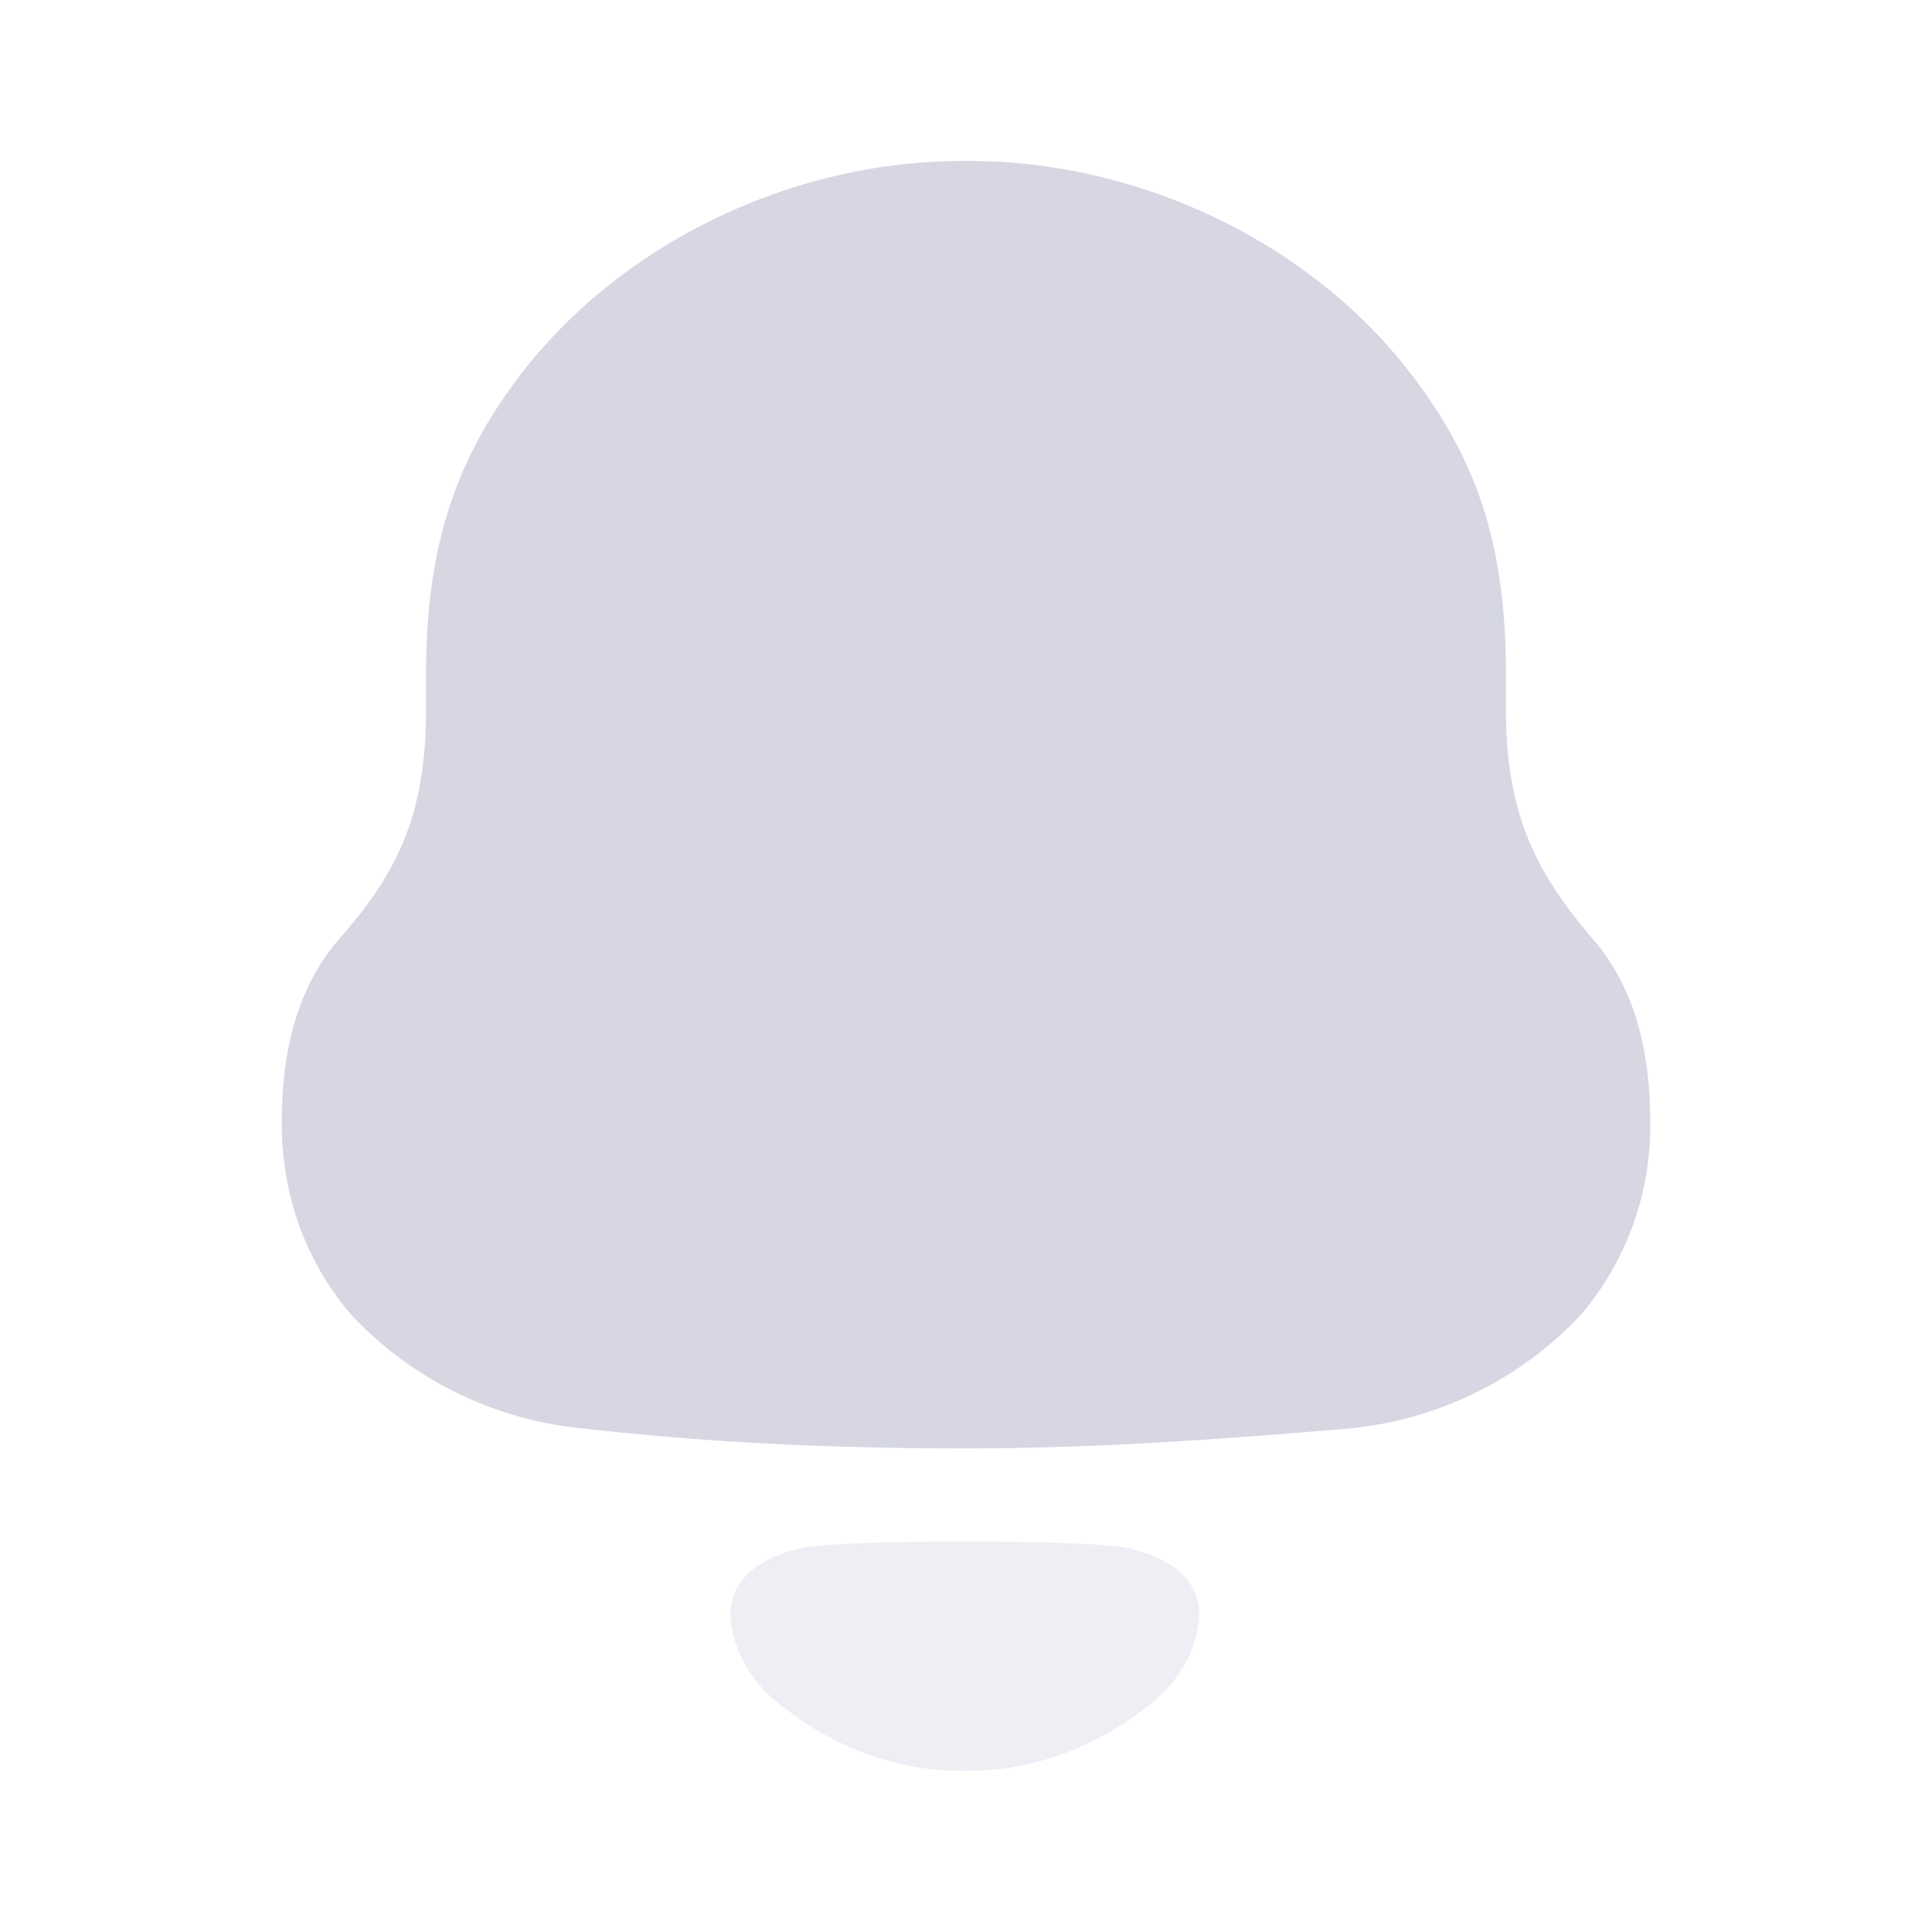 <svg width="24" height="24" fill="none" xmlns="http://www.w3.org/2000/svg"><path d="M19.77 11.645c-.731-.853-1.063-1.592-1.063-2.848V8.37c0-1.636-.377-2.69-1.195-3.745C16.248 2.987 14.124 2 12.044 2h-.088c-2.037 0-4.095.942-5.379 2.513-.864 1.075-1.284 2.175-1.284 3.857v.427c0 1.256-.31 1.995-1.063 2.848-.553.629-.73 1.437-.73 2.31 0 .876.287 1.705.864 2.379a4.532 4.532 0 0 0 2.9 1.413c1.571.179 3.142.246 4.737.246 1.593 0 3.164-.112 4.736-.246a4.532 4.532 0 0 0 2.9-1.413 3.614 3.614 0 0 0 .863-2.378c0-.874-.177-1.682-.73-2.31" fill="#D6D7E3"/><path opacity=".4" d="M14.009 19.229c-.5-.107-3.546-.107-4.046 0-.428.098-.89.328-.89.831.025.48.306.905.696 1.174h-.001a3.635 3.635 0 0 0 1.714.733c.33.045.666.043 1.008 0 .618-.09 1.21-.34 1.713-.732v-.001c.39-.27.67-.693.695-1.174 0-.503-.462-.733-.89-.831" fill="#D6D7E3"/></svg>